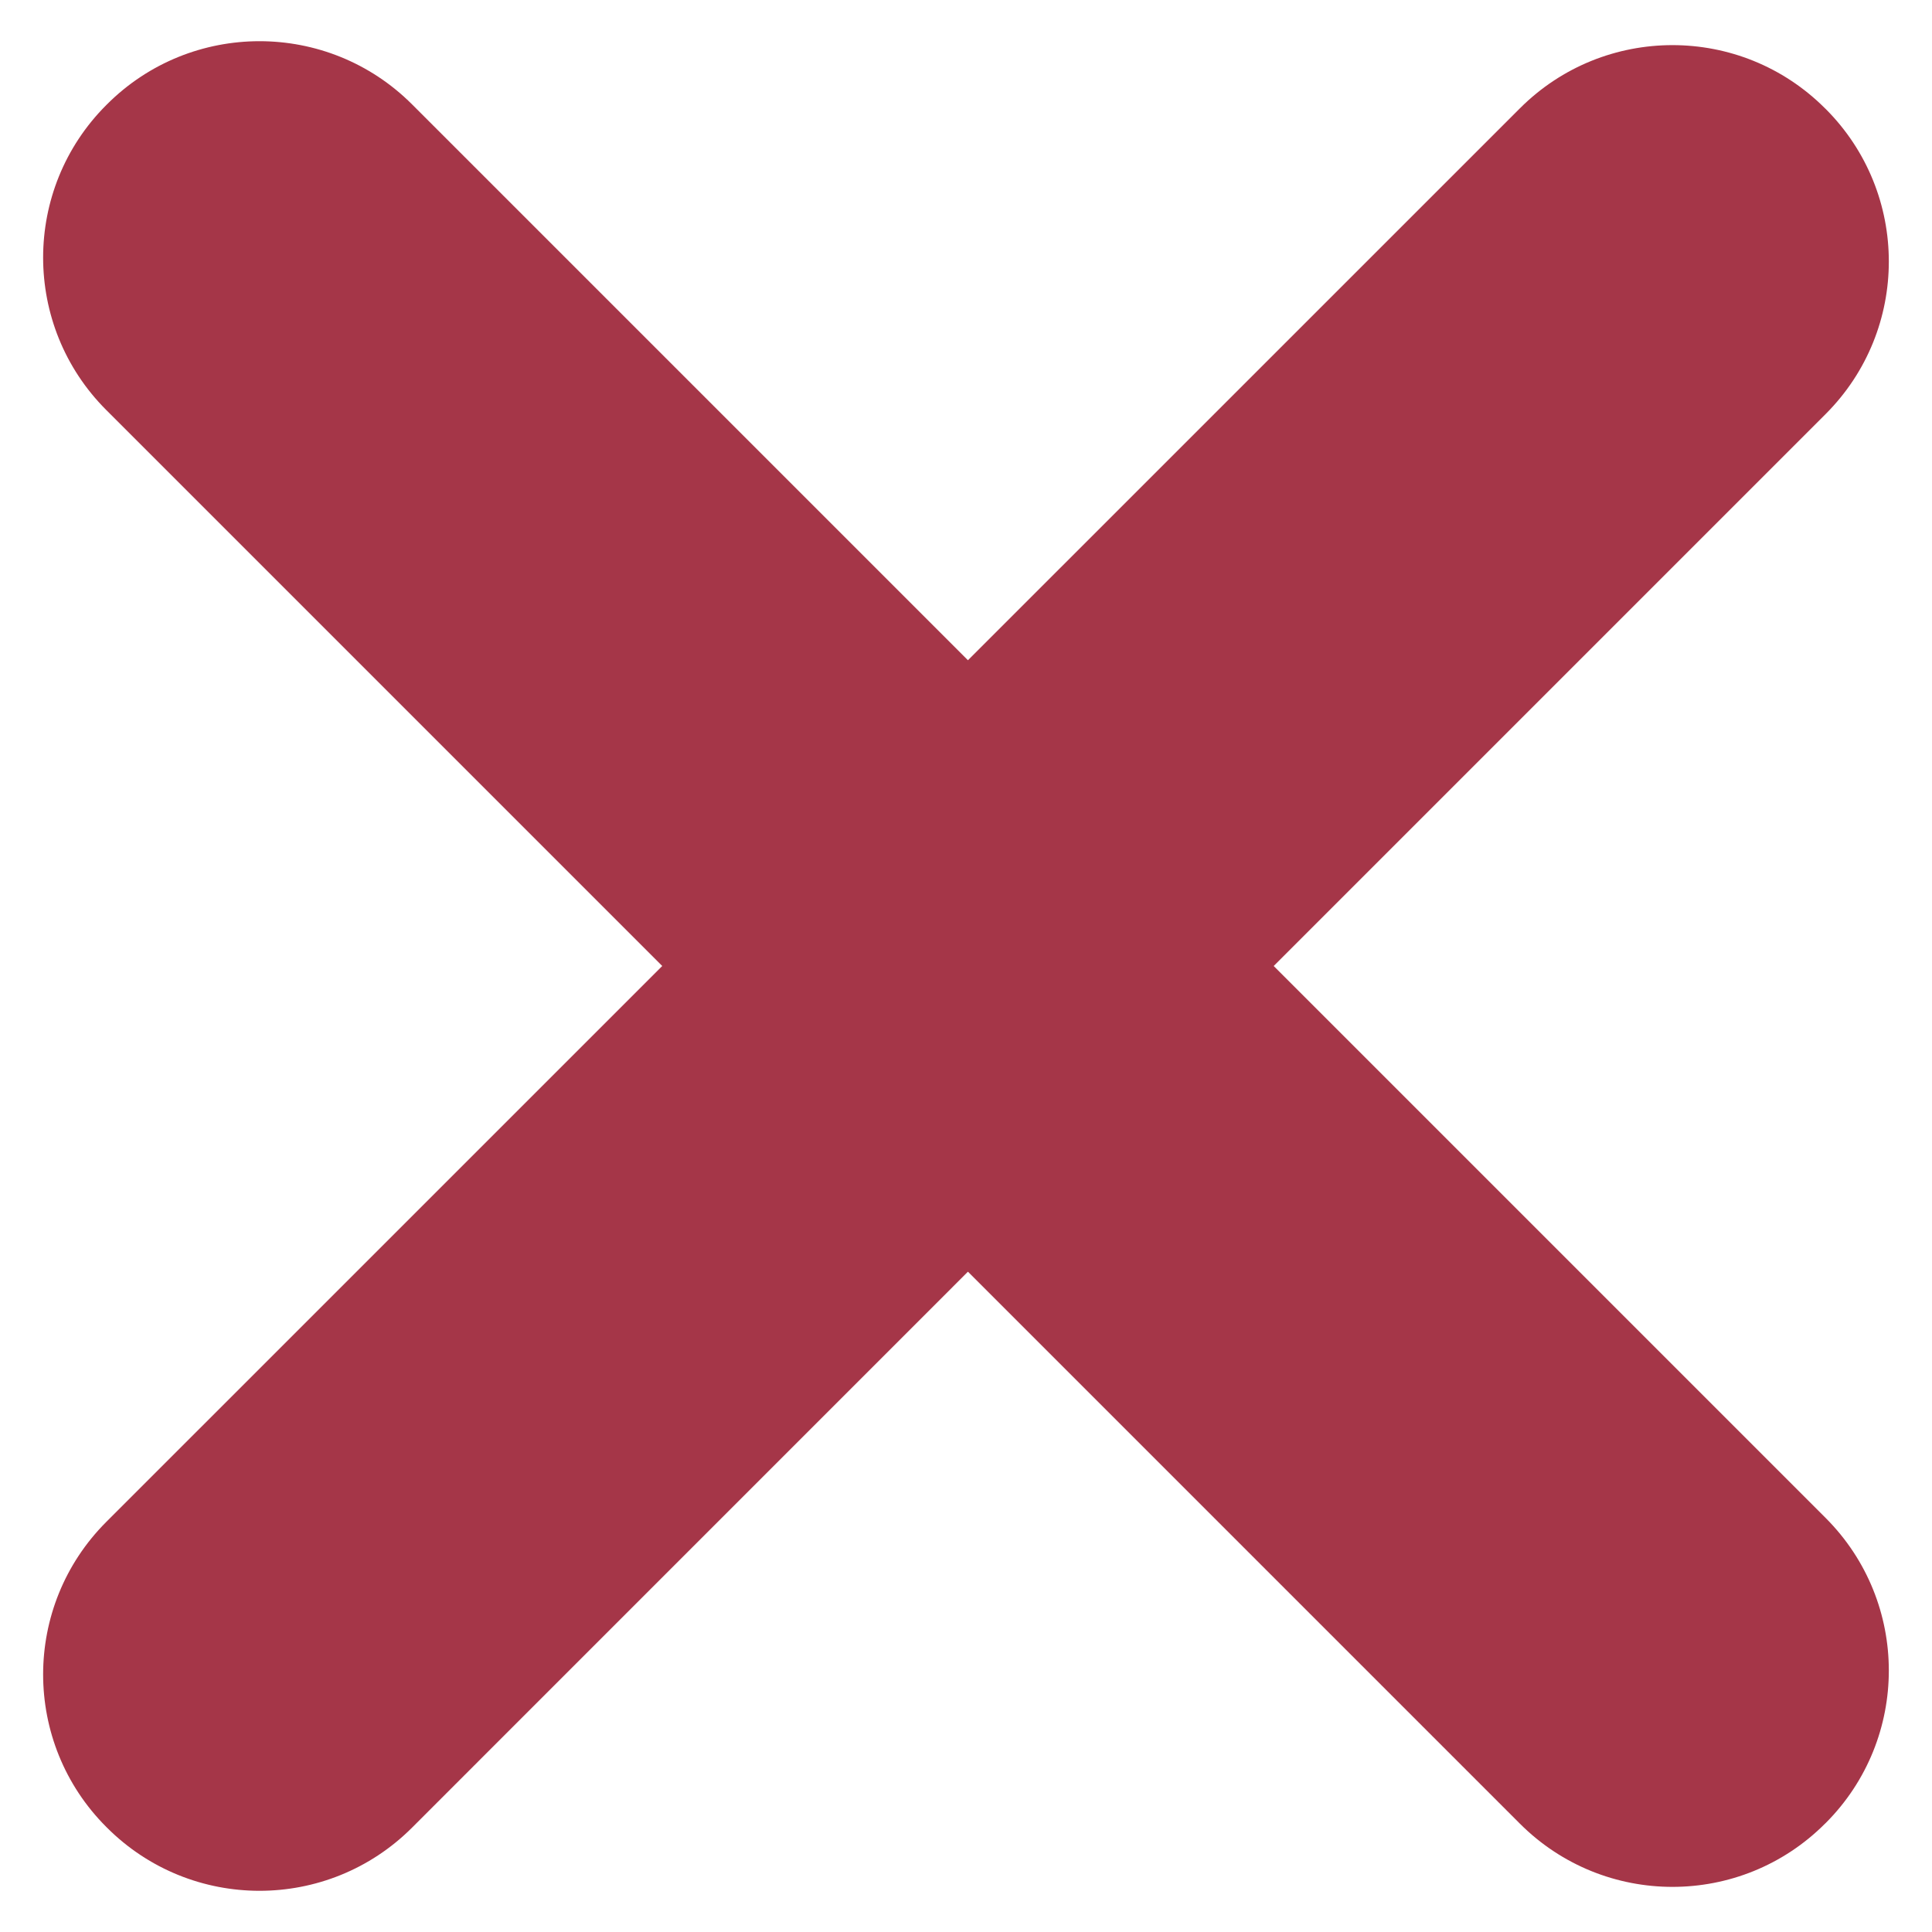 <svg 
 xmlns="http://www.w3.org/2000/svg"
 xmlns:xlink="http://www.w3.org/1999/xlink"
 width="31px" height="31px">
<defs>
<filter id="Filter_0">
    <feFlood flood-color="rgb(6, 23, 80)" flood-opacity="1" result="floodOut" />
    <feComposite operator="atop" in="floodOut" in2="SourceGraphic" result="compOut" />
    <feBlend mode="normal" in="compOut" in2="SourceGraphic" />
</filter>

</defs>
<g filter="url(#Filter_0)">
<path fill-rule="evenodd"  fill="rgb(165, 54, 72)"
 d="M20.437,15.500 L29.294,24.357 C30.645,25.709 30.645,27.900 29.294,29.252 L29.283,29.262 C27.932,30.614 25.740,30.614 24.388,29.262 L15.531,20.405 L6.612,29.325 C5.260,30.677 3.068,30.677 1.716,29.325 L1.706,29.315 C0.354,27.963 0.354,25.771 1.706,24.419 L10.626,15.500 L1.706,6.580 C0.354,5.229 0.354,3.037 1.706,1.685 L1.716,1.675 C3.068,0.323 5.260,0.323 6.612,1.675 L15.531,10.594 L24.388,1.738 C25.740,0.386 27.932,0.386 29.283,1.738 L29.294,1.748 C30.645,3.100 30.645,5.291 29.294,6.643 L20.437,15.500 Z"/>
</g>
</svg>